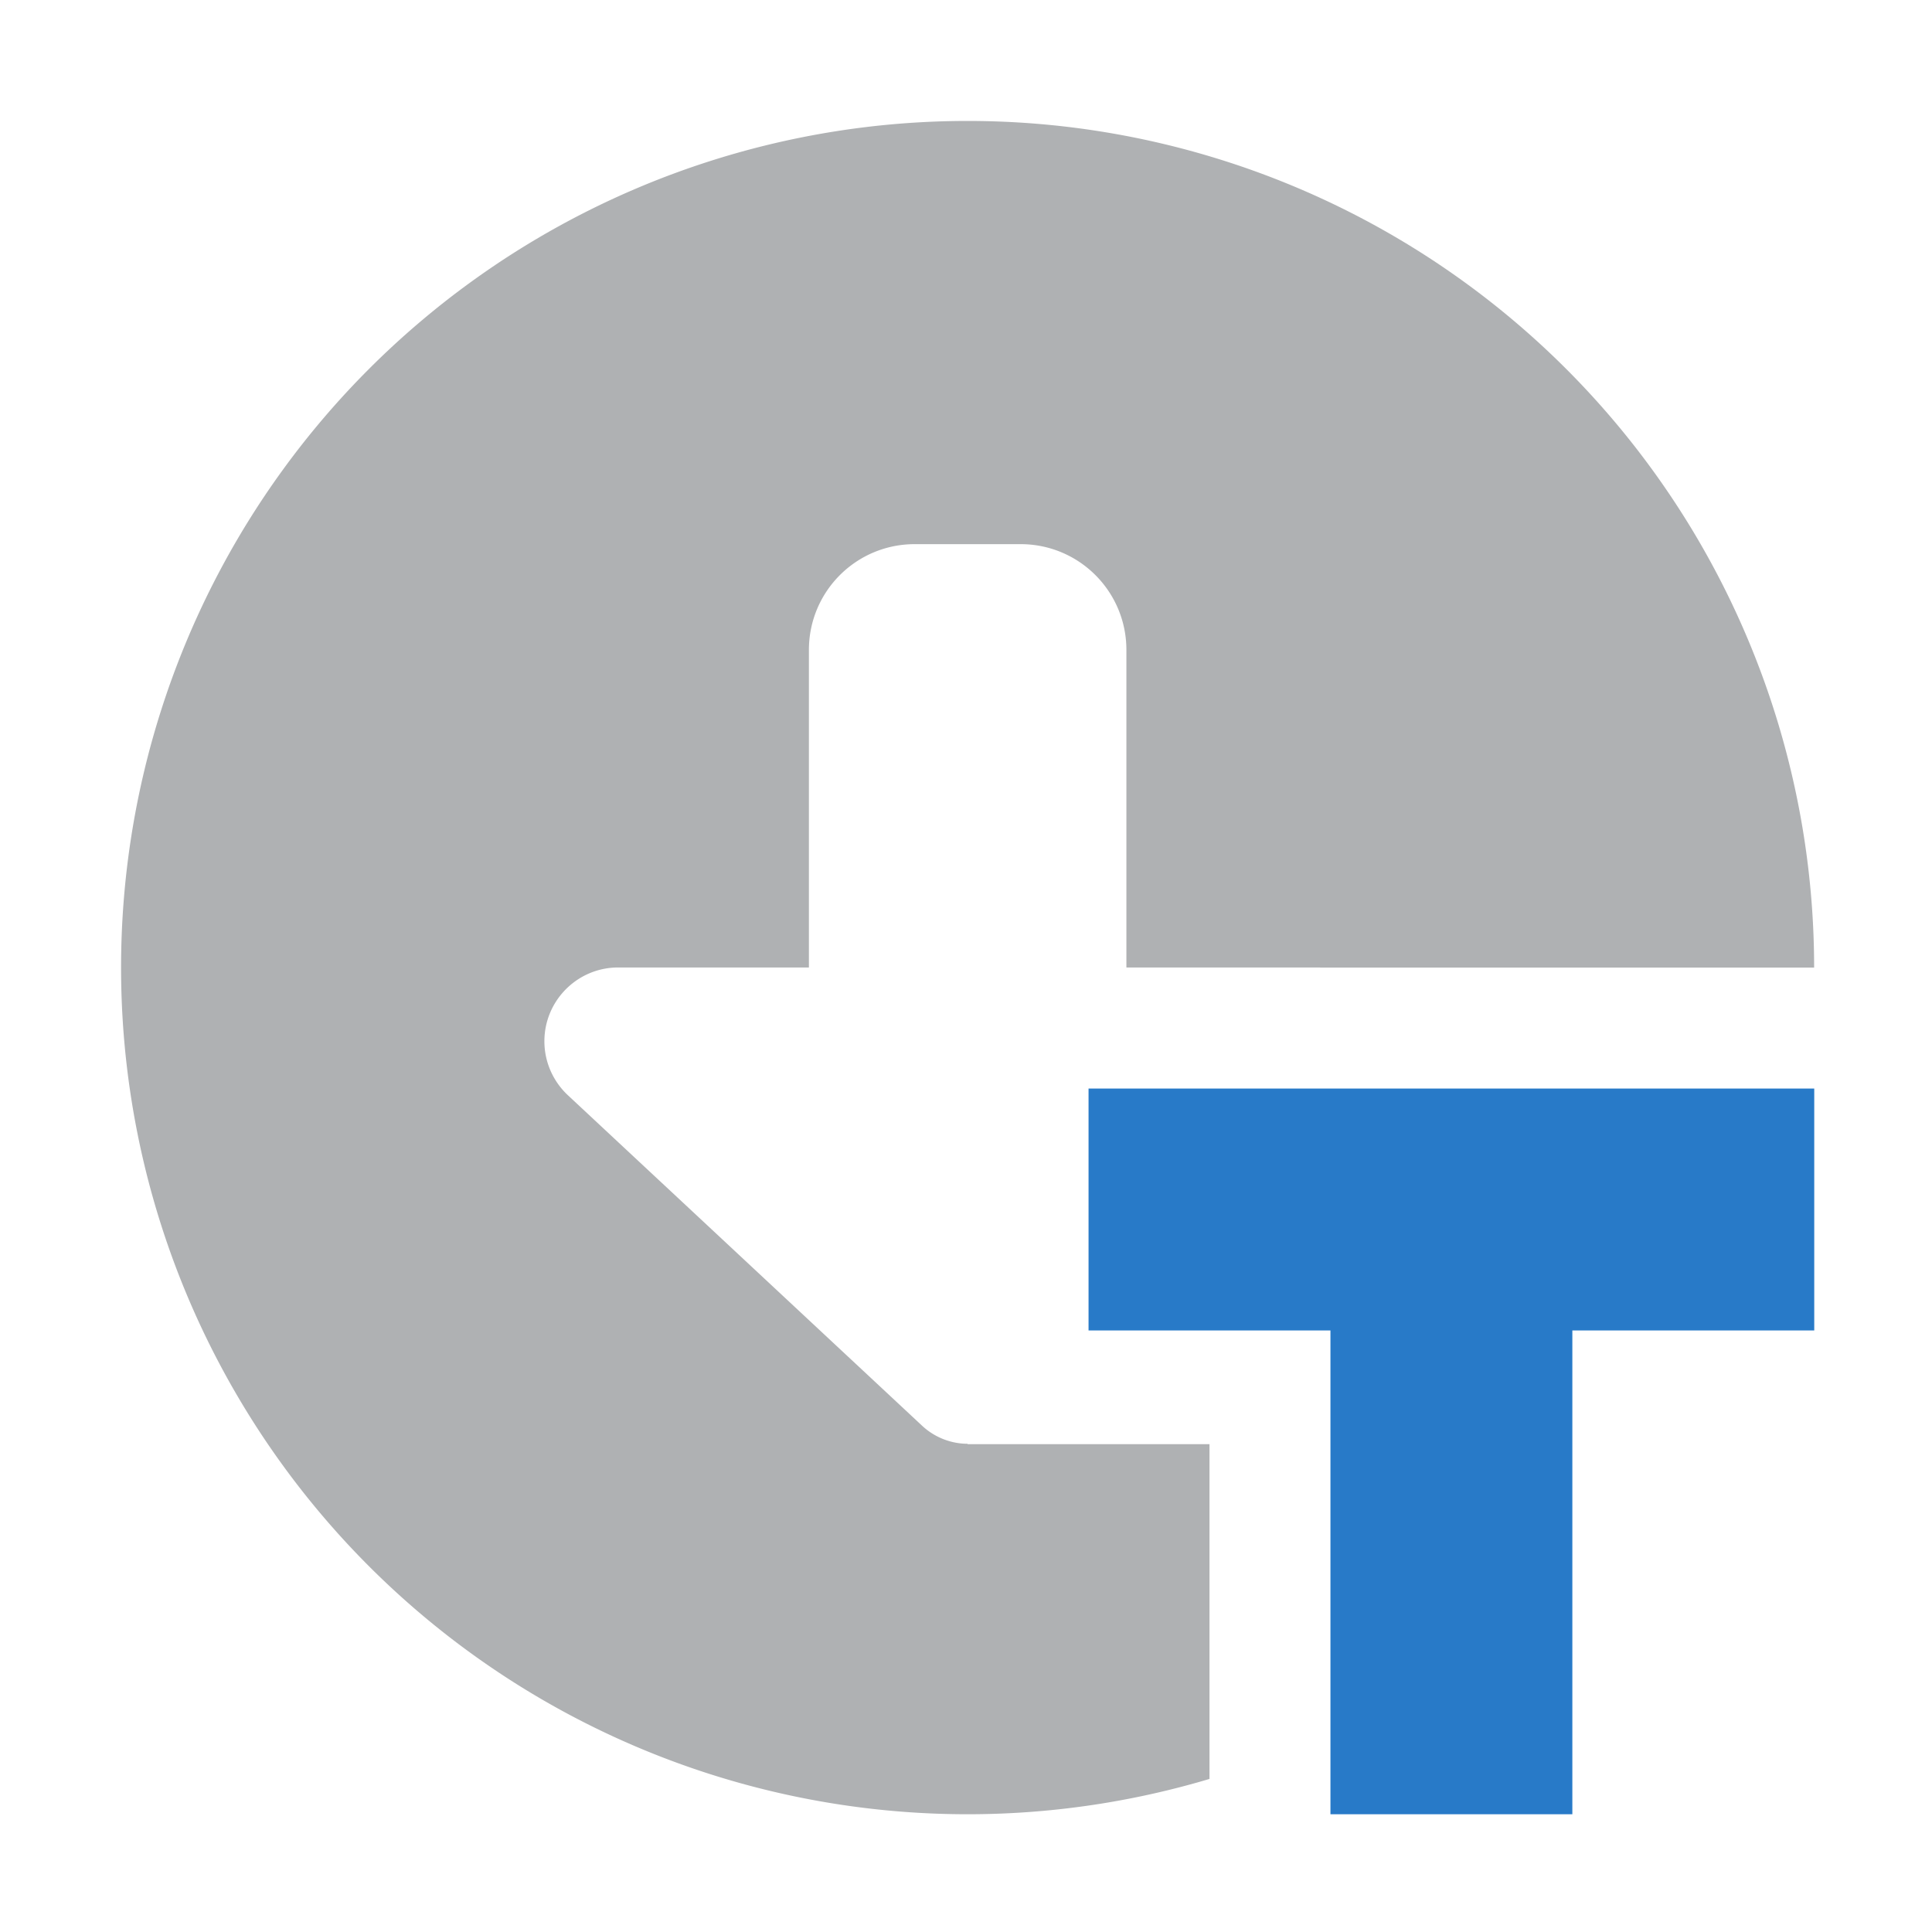 <?xml version="1.0" encoding="UTF-8" standalone="no"?>
<!-- Created with Inkscape (http://www.inkscape.org/) -->

<svg
   width="16"
   height="16"
   viewBox="0 0 4.233 4.233"
   version="1.1"
   id="svg1"
   xml:space="preserve"
   inkscape:version="1.3 (0e150ed6c4, 2023-07-21)"
   sodipodi:docname="tics-download-solid_dark.svg"
   inkscape:export-filename="tics-gear.png"
   inkscape:export-xdpi="96"
   inkscape:export-ydpi="96"
   xmlns:inkscape="http://www.inkscape.org/namespaces/inkscape"
   xmlns:sodipodi="http://sodipodi.sourceforge.net/DTD/sodipodi-0.dtd"
   xmlns:xlink="http://www.w3.org/1999/xlink"
   xmlns="http://www.w3.org/2000/svg"
   xmlns:svg="http://www.w3.org/2000/svg"><sodipodi:namedview
     id="namedview1"
     pagecolor="#ffffff"
     bordercolor="#000000"
     borderopacity="0.25"
     inkscape:showpageshadow="2"
     inkscape:pageopacity="0.0"
     inkscape:pagecheckerboard="0"
     inkscape:deskcolor="#d1d1d1"
     inkscape:document-units="mm"
     shape-rendering="auto"
     showgrid="true"
     inkscape:zoom="16"
     inkscape:cx="6.90625"
     inkscape:cy="21.90625"
     inkscape:window-width="1920"
     inkscape:window-height="1129"
     inkscape:window-x="1912"
     inkscape:window-y="-7"
     inkscape:window-maximized="1"
     inkscape:current-layer="g1"><inkscape:grid
       id="grid1"
       units="px"
       originx="0"
       originy="0"
       spacingx="0.265"
       spacingy="0.265"
       empcolor="#0099e5"
       empopacity="0.302"
       color="#0099e5"
       opacity="0.149"
       empspacing="5"
       dotted="false"
       gridanglex="30"
       gridanglez="30"
       visible="true"
       enabled="true" /></sodipodi:namedview><defs
     id="defs1"><inkscape:path-effect
       effect="powerclip"
       id="path-effect8"
       is_visible="true"
       lpeversion="1"
       inverse="true"
       flatten="false"
       hide_clip="false"
       message="Use fill-rule evenodd on &lt;b&gt;fill and stroke&lt;/b&gt; dialogue if no flatten result after convert clip to paths." /><inkscape:path-effect
       effect="powerclip"
       id="path-effect6"
       is_visible="true"
       lpeversion="1"
       inverse="true"
       flatten="false"
       hide_clip="false"
       message="Use fill-rule evenodd on &lt;b&gt;fill and stroke&lt;/b&gt; dialogue if no flatten result after convert clip to paths." /><inkscape:path-effect
       effect="fillet_chamfer"
       id="path-effect63"
       is_visible="true"
       lpeversion="1"
       nodesatellites_param="F,0,0,1,0,0,0,1 @ F,0,0,1,0,0,0,1 @ F,0,0,1,0,0,0,1 @ F,0,0,1,0,0,0,1 @ F,0,0,1,0,0,0,1 @ F,0,0,1,0,0,0,1 @ F,0,0,1,0,0,0,1 @ F,0,0,1,0,0,0,1 @ F,0,0,1,0,0,0,1 @ F,0,0,1,0,0,0,1 @ F,0,0,1,0,0,0,1 @ F,0,0,1,0,0,0,1 @ F,0,0,1,0,0,0,1 @ F,0,0,1,0,0,0,1 @ F,0,0,1,0,0,0,1 @ F,0,0,1,0,0,0,1 | F,0,0,1,0,0,0,1 @ F,0,0,1,0,0,0,1 @ F,0,0,1,0,0,0,1 @ F,0,0,1,0,0,0,1"
       radius="1"
       unit="px"
       method="auto"
       mode="F"
       chamfer_steps="1"
       flexible="false"
       use_knot_distance="true"
       apply_no_radius="true"
       apply_with_radius="true"
       only_selected="false"
       hide_knots="false" /><inkscape:path-effect
       effect="fillet_chamfer"
       id="path-effect62"
       is_visible="true"
       lpeversion="1"
       nodesatellites_param="F,0,0,1,0,0.265,0,1 @ F,0,0,1,0,0.265,0,1 @ F,0,0,1,0,0.265,0,1 @ F,0,0,1,0,0.265,0,1 @ F,0,0,1,0,0.265,0,1 @ F,0,0,1,0,0.265,0,1 @ F,0,0,1,0,0.265,0,1 @ F,0,0,1,0,0.265,0,1 @ F,0,0,1,0,0.265,0,1 @ F,0,0,1,0,0.265,0,1"
       radius="1"
       unit="px"
       method="auto"
       mode="F"
       chamfer_steps="1"
       flexible="false"
       use_knot_distance="true"
       apply_no_radius="true"
       apply_with_radius="true"
       only_selected="false"
       hide_knots="false" /><inkscape:path-effect
       effect="powerclip"
       id="path-effect61"
       is_visible="true"
       lpeversion="1"
       inverse="true"
       flatten="false"
       hide_clip="false"
       message="Use fill-rule evenodd on &lt;b&gt;fill and stroke&lt;/b&gt; dialogue if no flatten result after convert clip to paths." /><inkscape:path-effect
       effect="powerclip"
       id="path-effect48"
       is_visible="true"
       lpeversion="1"
       inverse="true"
       flatten="false"
       hide_clip="false"
       message="Use fill-rule evenodd on &lt;b&gt;fill and stroke&lt;/b&gt; dialogue if no flatten result after convert clip to paths." /><inkscape:path-effect
       effect="fillet_chamfer"
       id="path-effect4"
       is_visible="true"
       lpeversion="1"
       nodesatellites_param="F,0,0,1,0,0.265,0,1 @ F,0,0,1,0,0.265,0,1 @ F,0,0,1,0,0.265,0,1 @ F,0,0,1,0,0.265,0,1"
       radius="1"
       unit="px"
       method="auto"
       mode="F"
       chamfer_steps="1"
       flexible="false"
       use_knot_distance="true"
       apply_no_radius="true"
       apply_with_radius="true"
       only_selected="false"
       hide_knots="false" /><inkscape:path-effect
       effect="fillet_chamfer"
       id="path-effect3"
       is_visible="true"
       lpeversion="1"
       nodesatellites_param="F,0,0,1,0,0.265,0,1 @ F,0,0,1,0,0.265,0,1 @ F,0,0,1,0,0.265,0,1 @ F,0,0,1,0,0.265,0,1"
       radius="1"
       unit="px"
       method="auto"
       mode="F"
       chamfer_steps="1"
       flexible="false"
       use_knot_distance="true"
       apply_no_radius="true"
       apply_with_radius="true"
       only_selected="false"
       hide_knots="false" /><clipPath
       clipPathUnits="userSpaceOnUse"
       id="clipPath48"><rect
         style="display:block;fill:#f38282;fill-opacity:0.281;stroke-width:0.375;stroke-linejoin:round;paint-order:stroke fill markers"
         id="rect48"
         width="7"
         height="2"
         x="14.008"
         y="8.835" /></clipPath><clipPath
       clipPathUnits="userSpaceOnUse"
       id="clipPath50"><use
         x="0"
         y="0"
         xlink:href="#g49"
         id="use50" /></clipPath><clipPath
       clipPathUnits="userSpaceOnUse"
       id="clipPath60"><g
         inkscape:label="Clip"
         id="g61"
         transform="translate(-1.2598424e-8,1)"
         style="display:block"><rect
           style="fill:#f38282;fill-opacity:1;stroke-width:0.317;stroke-linejoin:round;paint-order:stroke fill markers"
           id="rect60"
           width="5"
           height="3"
           x="11"
           y="13" /><rect
           style="fill:#f38282;fill-opacity:1;stroke-width:0.459;stroke-linejoin:round;paint-order:stroke fill markers"
           id="rect61"
           width="7"
           height="3"
           x="9"
           y="10" /></g></clipPath><clipPath
       clipPathUnits="userSpaceOnUse"
       id="clipPath6"><path
         id="path6"
         style="display:block;fill:#287ac8;fill-opacity:0.35;stroke-width:2.438;stroke-linejoin:round;stroke-dasharray:none"
         d="M 8,8 8,12 h 2 v 3 H 14 V 12 H 16 V 8 Z"
         sodipodi:nodetypes="ccccccccc" /></clipPath><clipPath
       clipPathUnits="userSpaceOnUse"
       id="clipPath8"><path
         id="path8"
         style="display:none;fill:#287ac8;fill-opacity:0.35;stroke-width:2.438;stroke-linejoin:round;stroke-dasharray:none"
         d="M 8,8 V 11.94 h 2 V 15 H 14 v -3 h 2 V 8 Z"
         sodipodi:nodetypes="ccccccccc" /><path
         id="lpe_path-effect8"
         style="display:block;fill:#287ac8;fill-opacity:0.35;stroke-width:2.438;stroke-linejoin:round;stroke-dasharray:none"
         class="powerclip"
         d="M -4,-4 H 20 V 20 H -4 Z M 8,8 V 11.94 h 2 V 15 H 14 v -3 h 2 V 8 Z" /></clipPath></defs><g
     inkscape:label="Layer 1"
     inkscape:groupmode="layer"
     id="layer1"><g
       style="fill:none"
       id="g1"
       transform="scale(0.265)"><path
         d="m 8,1 a 6.999,7 0 1 0 0,14 6.999,7 0 1 0 0,-14 z M 11.305,9.055 8.377,11.787 c -0.104,0.096 -0.238,0.15 -0.377,0.15 -0.139,0 -0.276,-0.055 -0.377,-0.15 l -2.928,-2.732 c -0.123,-0.115 -0.194,-0.276 -0.194,-0.446 0,-0.336 0.273,-0.61 0.61,-0.61 h 1.577 v -2.625 c 0,-0.484 0.391,-0.875 0.875,-0.875 h 0.875 c 0.484,0 0.875,0.391 0.875,0.875 v 2.625 H 10.89 c 0.336,0 0.61,0.273 0.61,0.61 0,0.17 -0.071,0.331 -0.194,0.446 z"
         id="path1"
         style="stroke-width:0.027;fill:#afb1b3;fill-opacity:1"
         clip-path="url(#clipPath8)"
         inkscape:path-effect="#path-effect8"
         inkscape:original-d="m 8.0000001,1.0000001 a 6.9988171,7.0000001 0 1 0 0,13.9999999 6.9988171,7.0000001 0 1 0 0,-13.9999999 z M 11.30529,9.0554701 8.3772701,11.78711 c -0.10389,0.0957 -0.23785,0.15039 -0.37727,0.15039 -0.13944,0 -0.27614,-0.0547 -0.37729,-0.15039 l -2.92801,-2.7316399 c -0.12303,-0.11485 -0.19411,-0.27617 -0.19411,-0.4457 0,-0.33633 0.27338,-0.60977 0.60966,-0.60977 h 1.57747 v -2.625 c 0,-0.48398 0.39094,-0.875 0.87485,-0.875 h 0.87485 c 0.4839,0 0.87485,0.39102 0.87485,0.875 v 2.625 H 10.88974 c 0.33627,0 0.60967,0.27344 0.60967,0.60977 0,0.16953 -0.0711,0.33085 -0.19412,0.4457 z" /><path
         id="rect1"
         style="fill:#287ac8;fill-opacity:1;stroke-width:2.438;stroke-linejoin:round;stroke-dasharray:none"
         d="M 9,9 V 11 H 11 v 4 h 2 v -4 h 2 V 9 Z"
         sodipodi:nodetypes="ccccccccc" /></g></g></svg>
